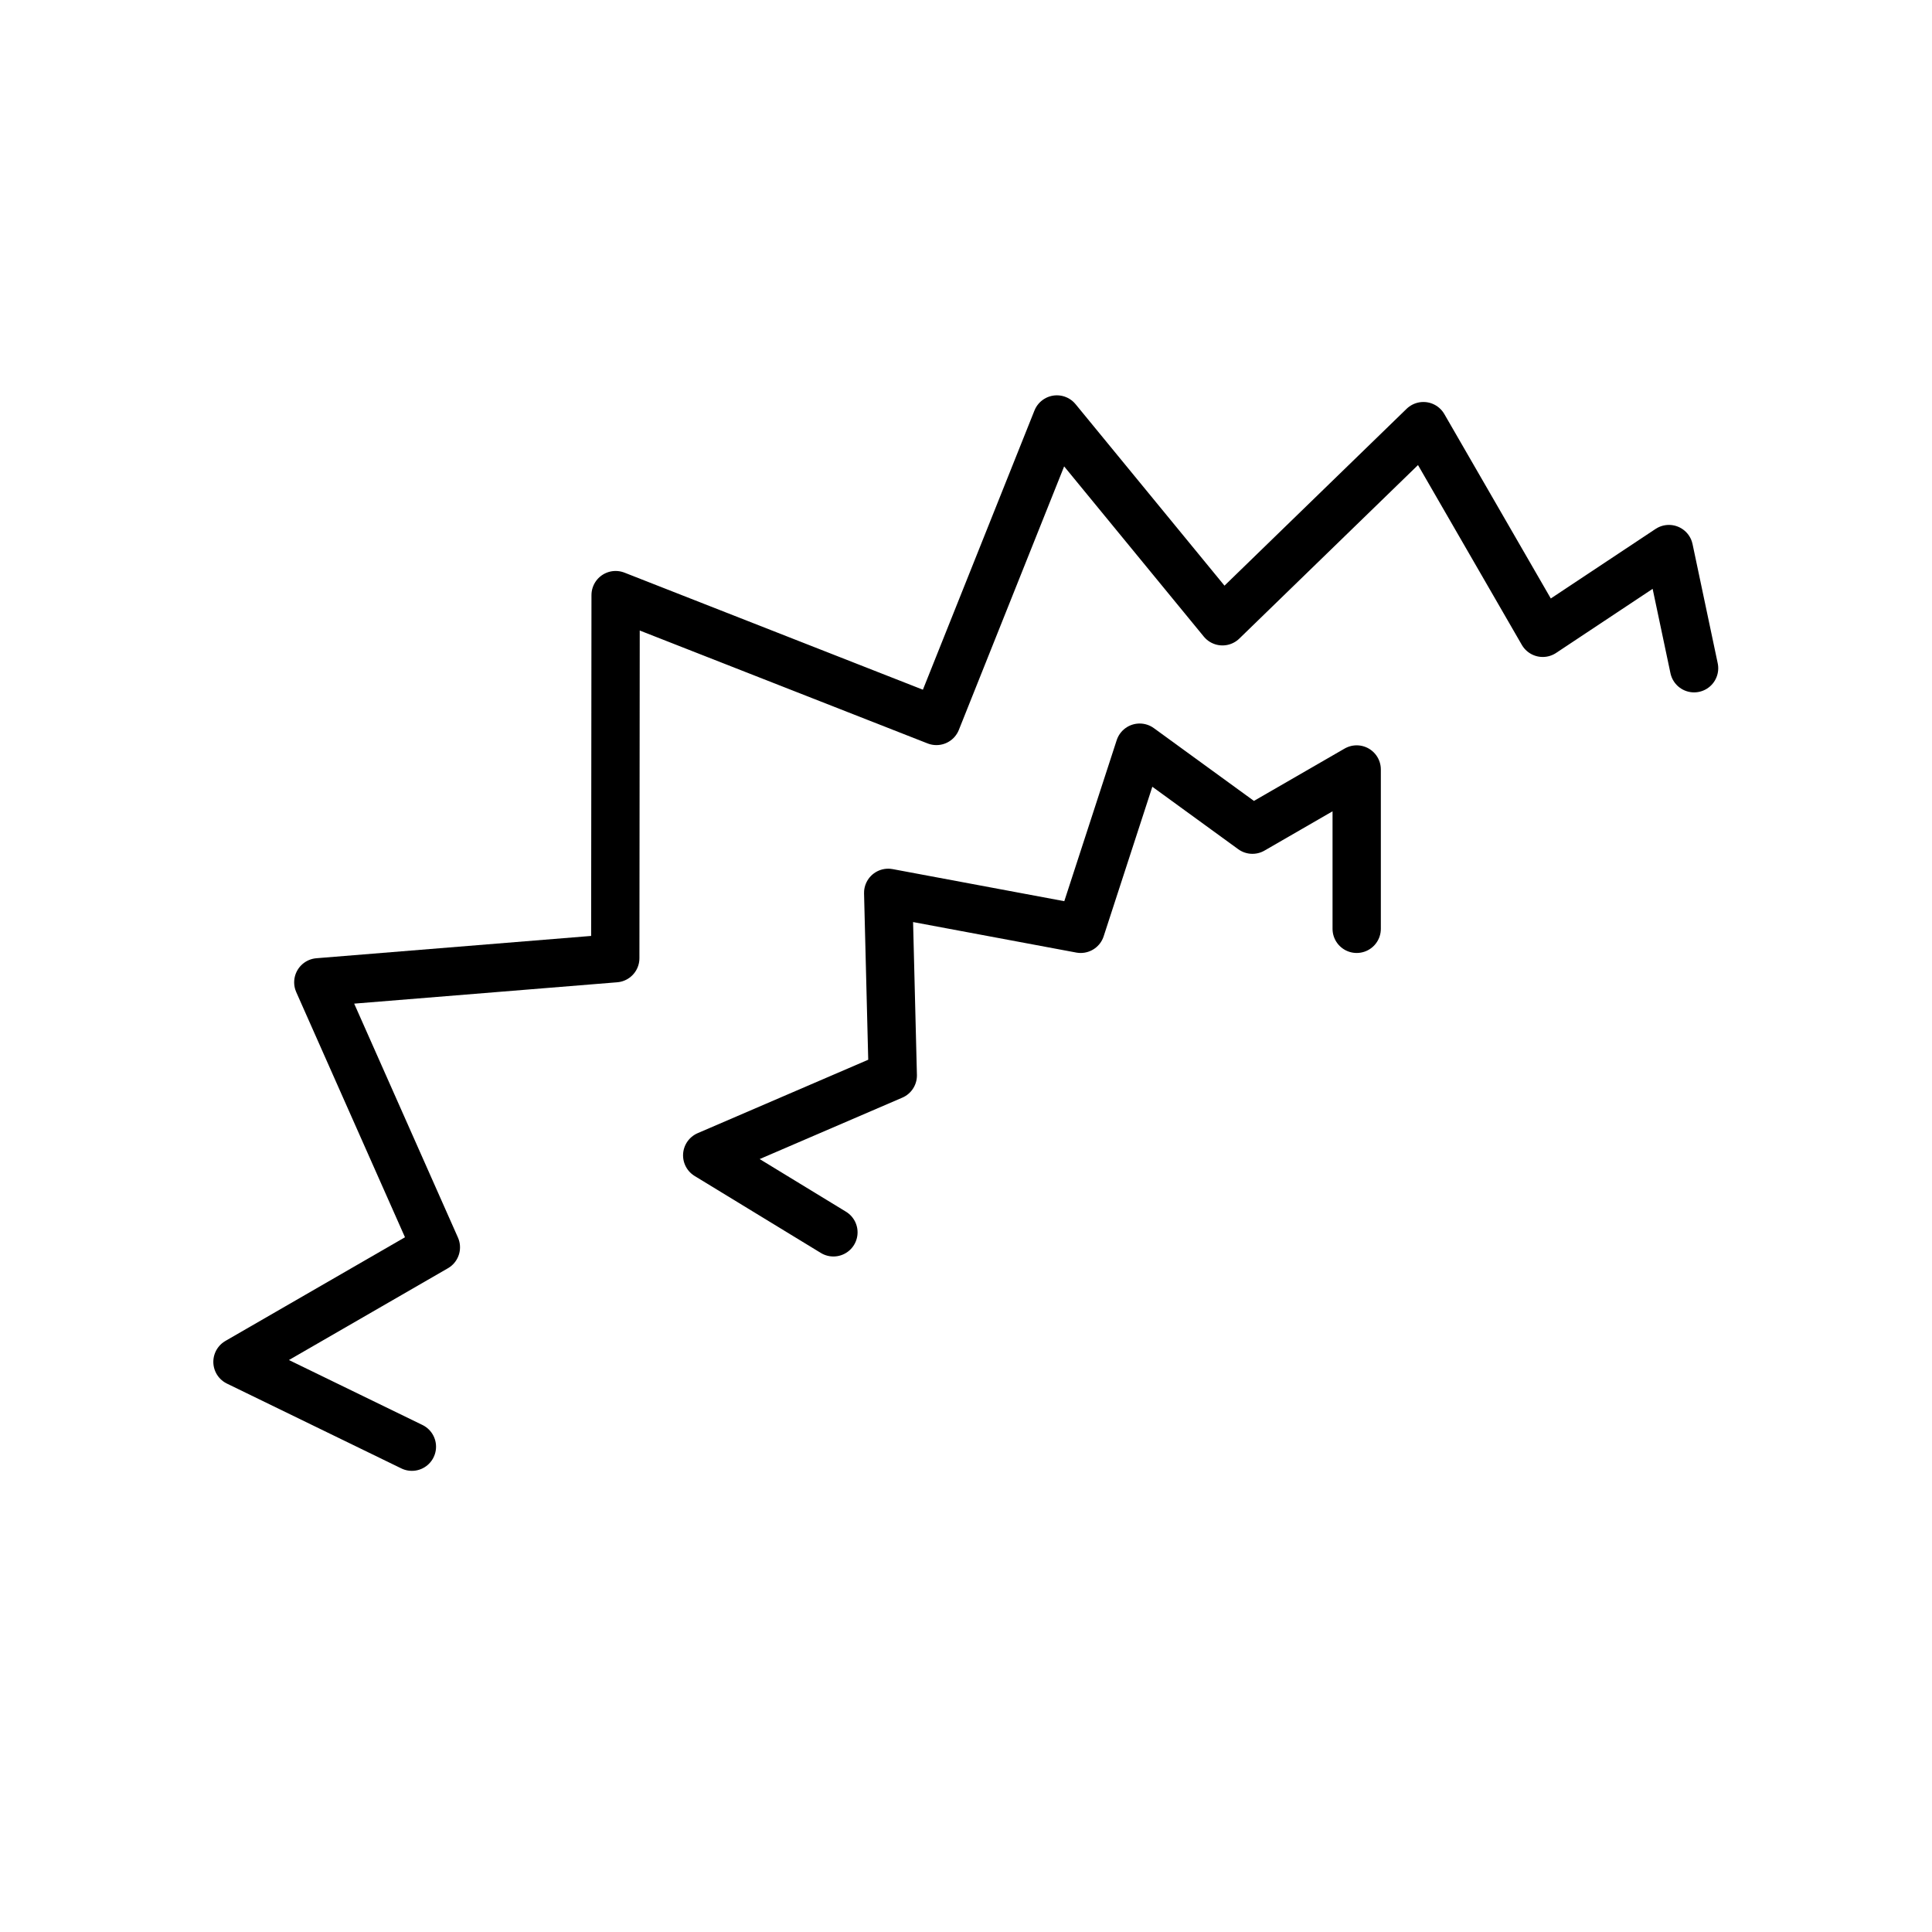 <svg width="1000" height="1000" viewBox="0 0 1000 1000" fill="none" xmlns="http://www.w3.org/2000/svg">
<path d="M431.376 637.853L366.047 598.011L462.098 556.658L459.728 462.135L559.367 480.757L589.884 386.99L648.253 429.439L702.22 398.281L702.22 480.757" stroke="black" stroke-width="25" stroke-linecap="round" stroke-linejoin="round"/>
<path d="M213.196 748.808L122.916 704.897L225.602 645.612L164.758 508.445L318.462 495.966L318.643 308.032L484.69 373.161L547.041 217.121L632.752 321.572L736.758 220.568L798.522 327.546L863.828 284.193L876.854 345.873" stroke="black" stroke-width="25" stroke-linecap="round" stroke-linejoin="round"/>
</svg>
